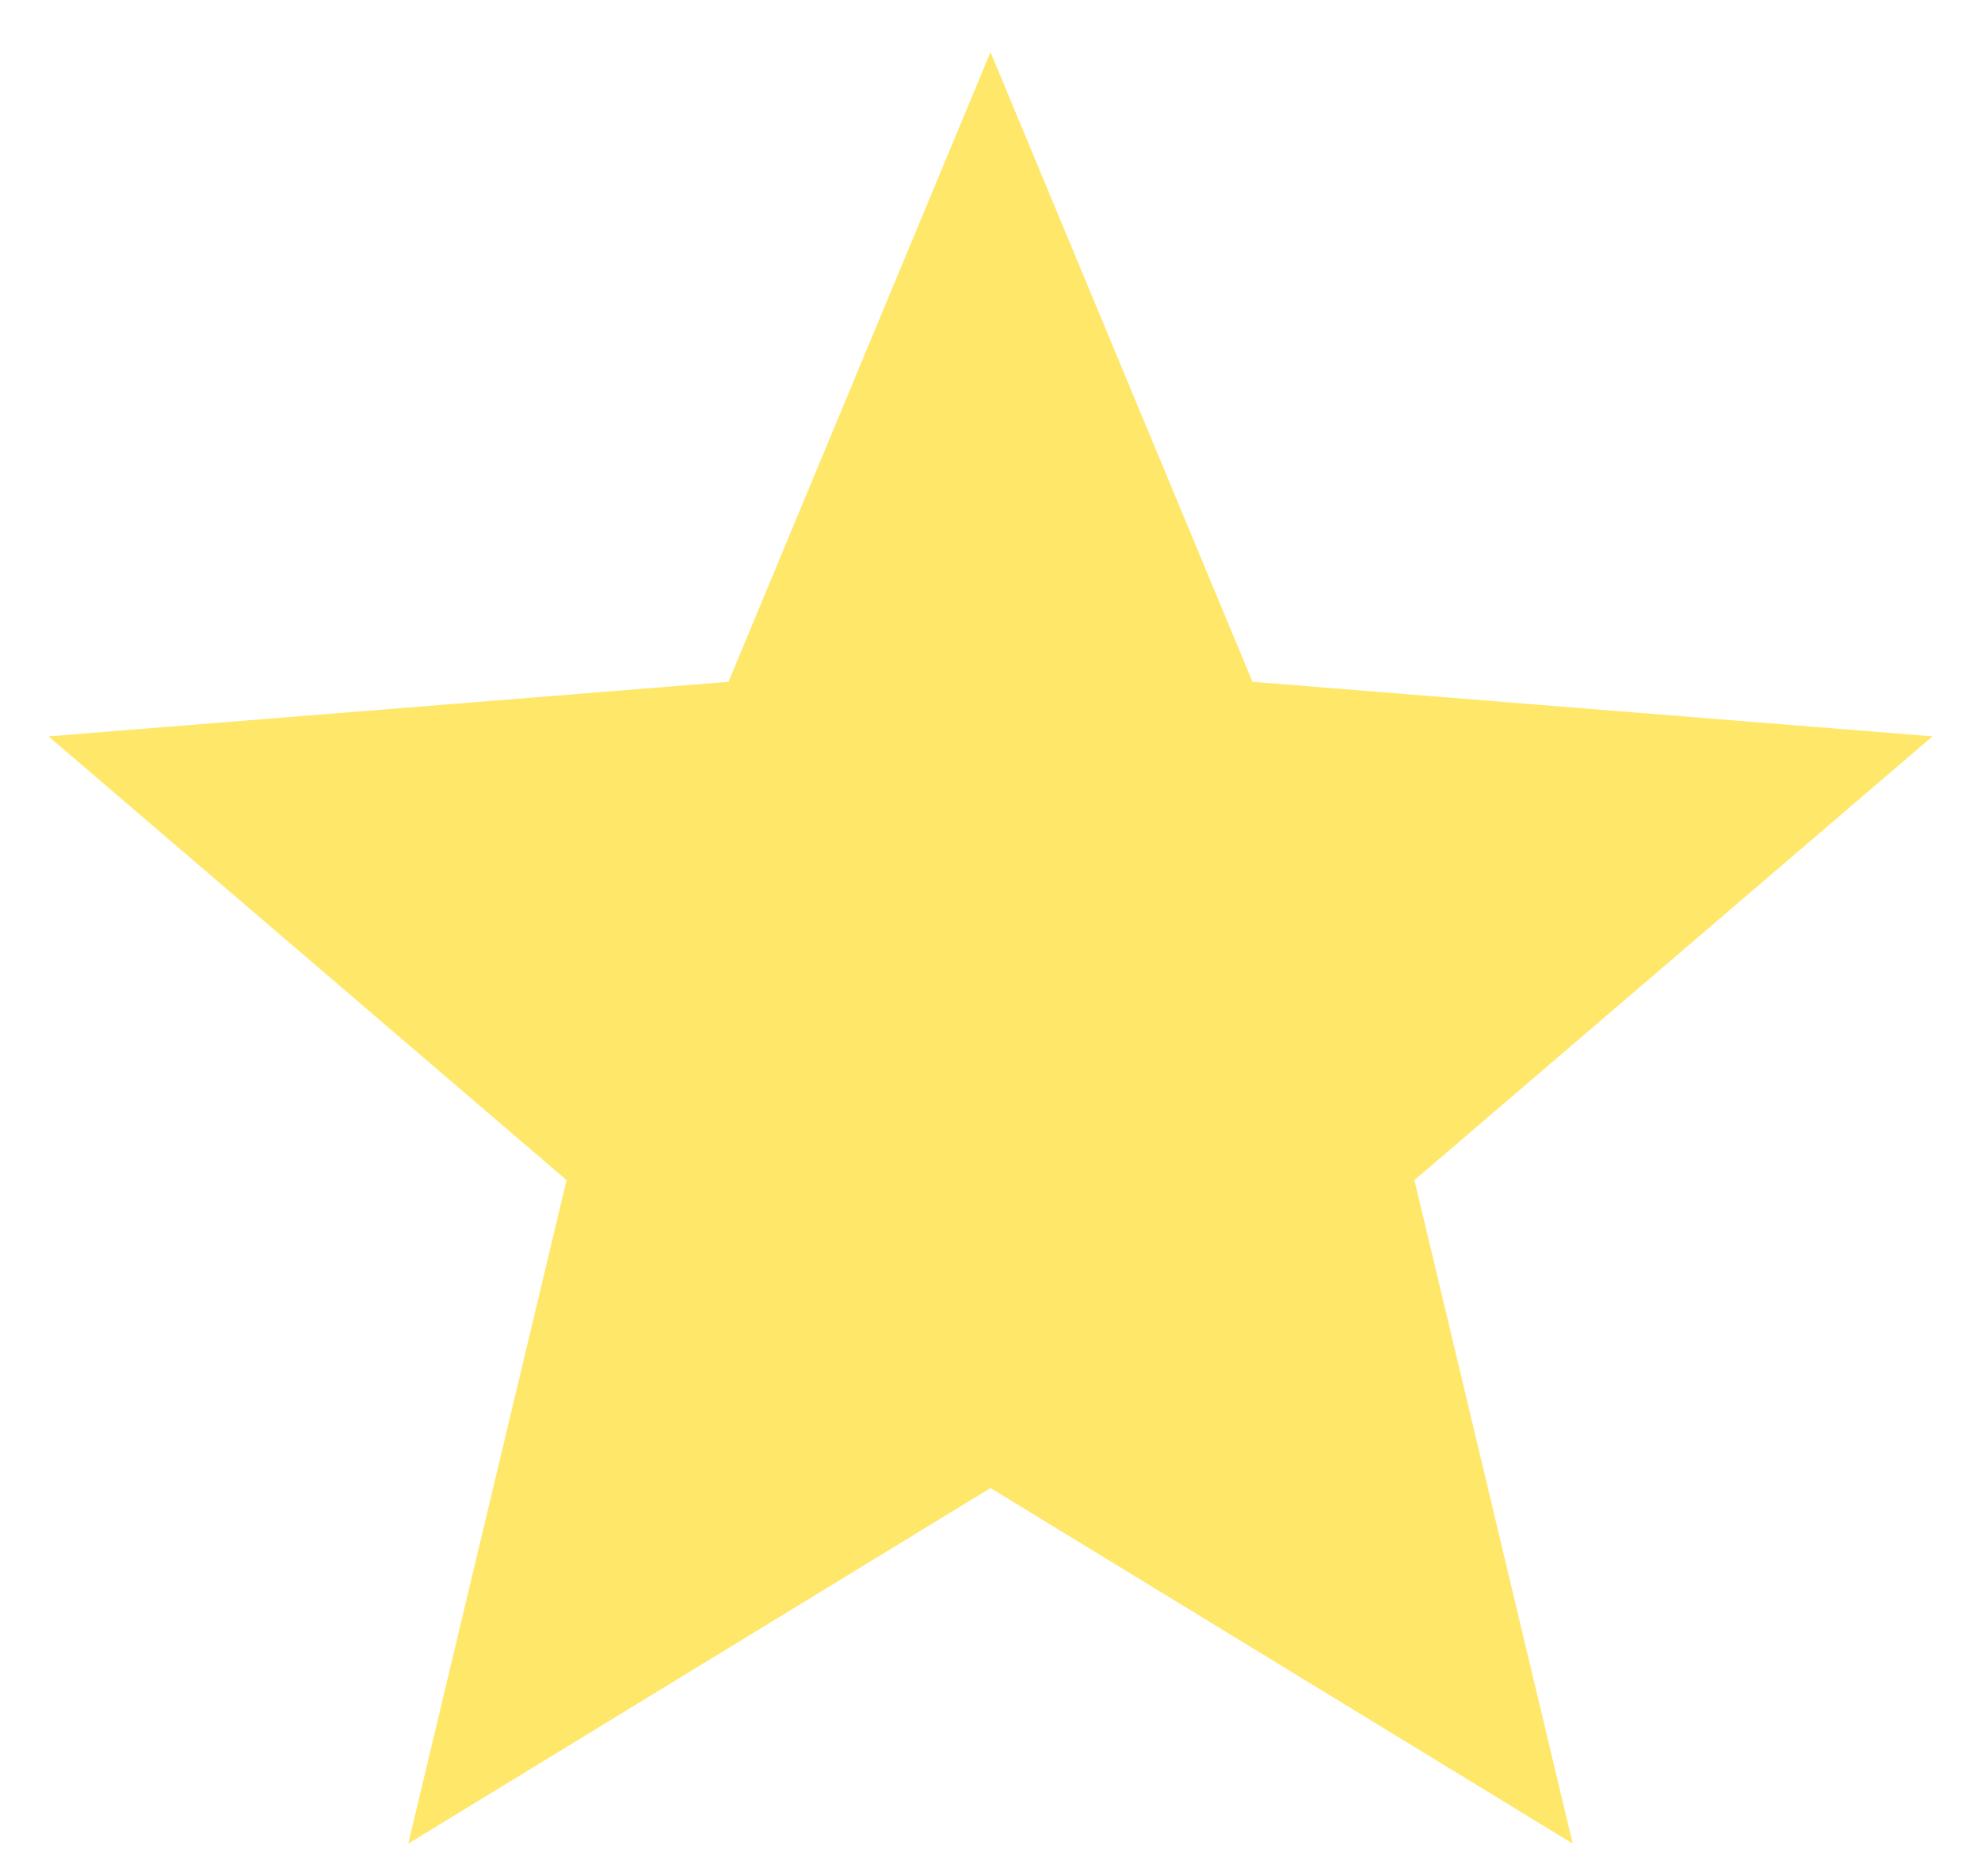 <svg width="19" height="18" viewBox="0 0 19 18" fill="none" xmlns="http://www.w3.org/2000/svg">
<path d="M9.5 0.5L12.013 6.541L18.535 7.064L13.566 11.321L15.084 17.686L9.5 14.275L3.916 17.686L5.434 11.321L0.465 7.064L6.987 6.541L9.5 0.5Z" fill="#FFE769"/>
</svg>
